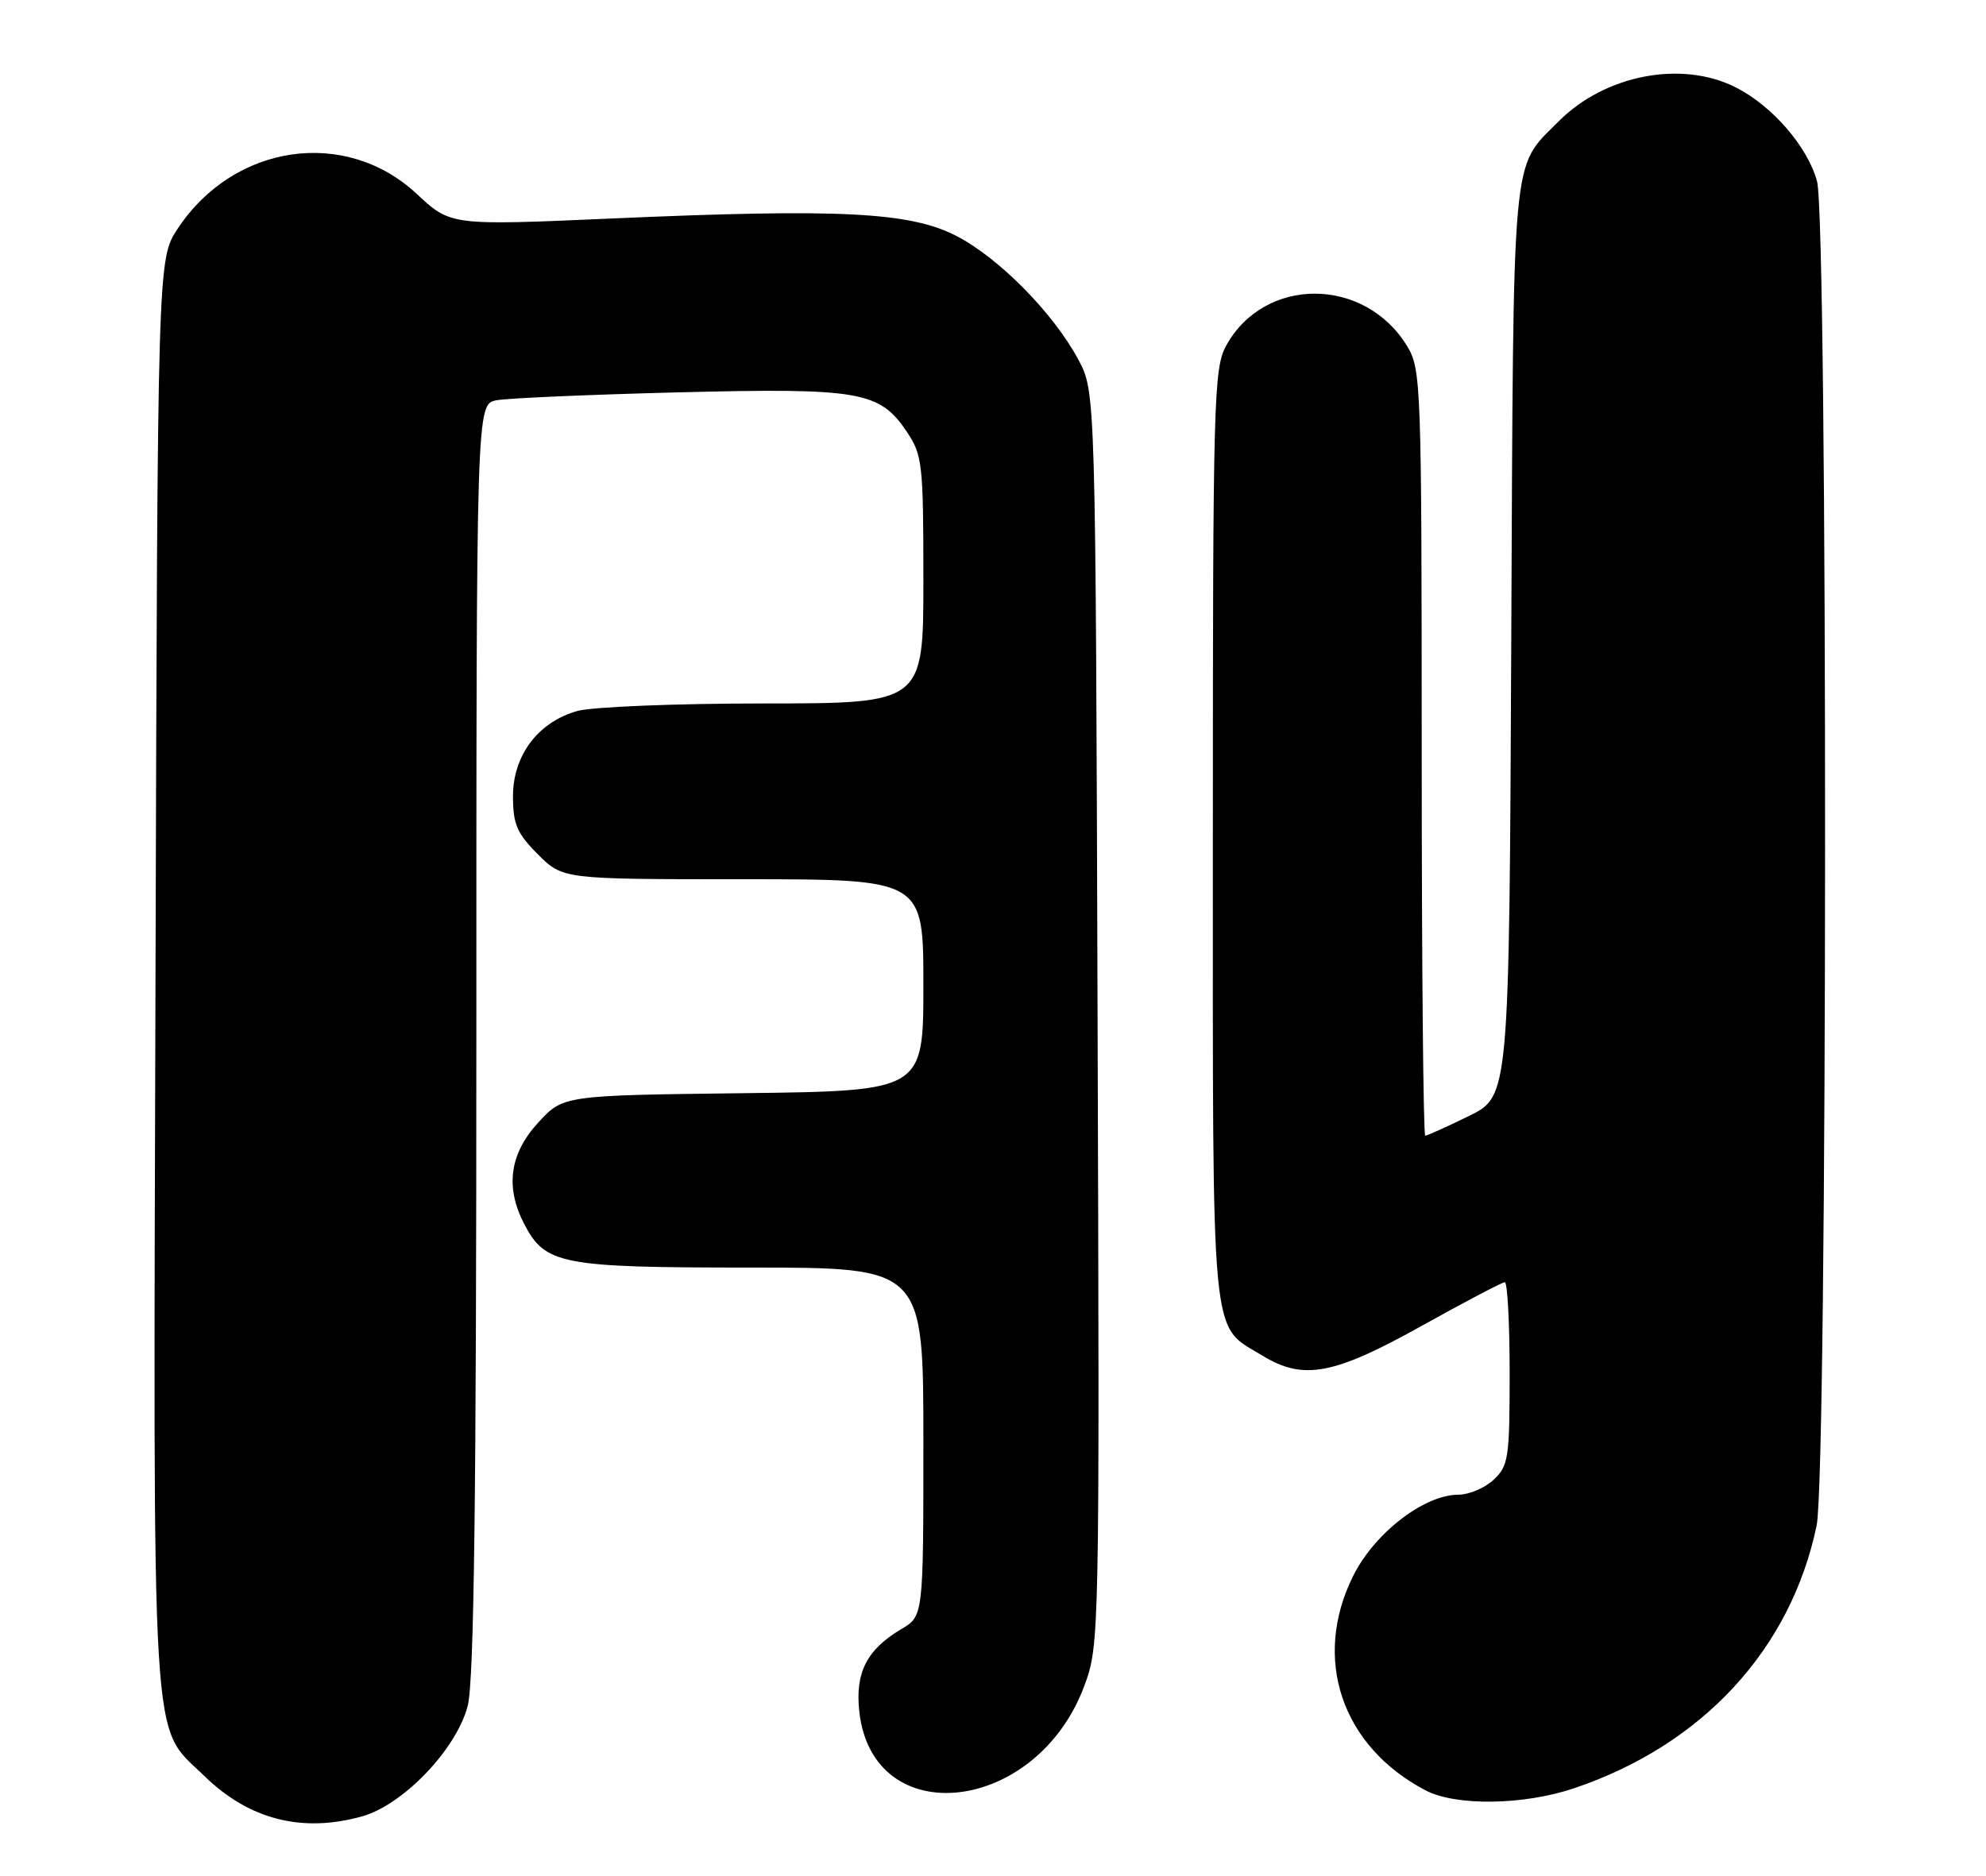 <?xml version="1.0" encoding="UTF-8" standalone="no"?>
<!DOCTYPE svg PUBLIC "-//W3C//DTD SVG 1.1//EN" "http://www.w3.org/Graphics/SVG/1.1/DTD/svg11.dtd" >
<svg xmlns="http://www.w3.org/2000/svg" xmlns:xlink="http://www.w3.org/1999/xlink" version="1.1" viewBox="0 0 271 256">
 <g >
 <path fill="currentColor"
d=" M 49.38 247.91 C 55.03 246.34 62.34 238.68 63.83 232.78 C 64.68 229.39 65.00 204.55 65.00 141.64 C 65.00 55.16 65.00 55.16 67.75 54.63 C 69.26 54.34 80.40 53.86 92.50 53.55 C 117.30 52.93 120.01 53.39 123.72 58.90 C 125.87 62.10 126.00 63.25 126.00 79.15 C 126.00 96.00 126.00 96.00 104.25 96.01 C 92.29 96.01 80.84 96.47 78.81 97.03 C 73.44 98.53 70.00 103.07 70.00 108.68 C 70.00 112.49 70.54 113.74 73.40 116.60 C 76.80 120.00 76.80 120.00 101.40 120.00 C 126.00 120.00 126.00 120.00 126.00 134.45 C 126.00 148.90 126.00 148.90 101.42 149.20 C 76.84 149.50 76.84 149.50 73.42 153.24 C 69.55 157.46 68.92 162.02 71.52 167.03 C 74.39 172.59 76.53 173.00 102.45 173.00 C 126.00 173.00 126.00 173.00 126.00 196.78 C 126.00 220.57 126.00 220.57 122.98 222.35 C 118.27 225.14 116.66 228.31 117.26 233.64 C 119.12 250.12 141.43 247.58 147.94 230.14 C 150.03 224.54 150.05 223.82 149.77 139.00 C 149.50 53.50 149.50 53.50 147.16 49.11 C 143.78 42.78 136.33 35.21 130.52 32.21 C 124.19 28.93 114.62 28.45 83.50 29.82 C 61.50 30.79 61.50 30.79 56.86 26.46 C 47.16 17.41 31.92 19.61 24.26 31.19 C 21.50 35.35 21.50 35.35 21.22 132.93 C 20.91 241.71 20.51 235.19 27.87 242.38 C 33.97 248.33 41.18 250.19 49.38 247.91 Z  M 214.78 244.07 C 232.32 238.16 244.37 225.10 247.89 208.20 C 249.39 201.01 249.44 30.11 247.94 24.72 C 246.63 19.99 241.86 14.48 236.88 11.94 C 229.51 8.18 218.98 10.20 212.66 16.59 C 206.19 23.12 206.53 19.40 206.22 87.56 C 205.94 149.61 205.94 149.61 200.45 152.31 C 197.43 153.79 194.74 155.00 194.48 155.00 C 194.22 155.00 194.00 131.49 194.00 102.75 C 193.99 52.38 193.92 50.38 192.01 47.24 C 186.20 37.71 172.49 37.69 167.30 47.21 C 165.62 50.28 165.50 54.76 165.50 114.04 C 165.50 184.77 165.11 180.65 172.30 185.04 C 177.85 188.42 181.99 187.65 193.92 181.00 C 199.84 177.70 204.98 175.00 205.34 175.00 C 205.70 175.00 206.00 180.61 206.00 187.46 C 206.00 198.99 205.84 200.07 203.81 201.96 C 202.61 203.08 200.45 204.00 199.01 204.00 C 194.34 204.00 187.56 209.23 184.65 215.08 C 179.03 226.36 183.05 238.32 194.50 244.34 C 198.63 246.52 207.90 246.39 214.78 244.07 Z "/>
</g>
</svg>